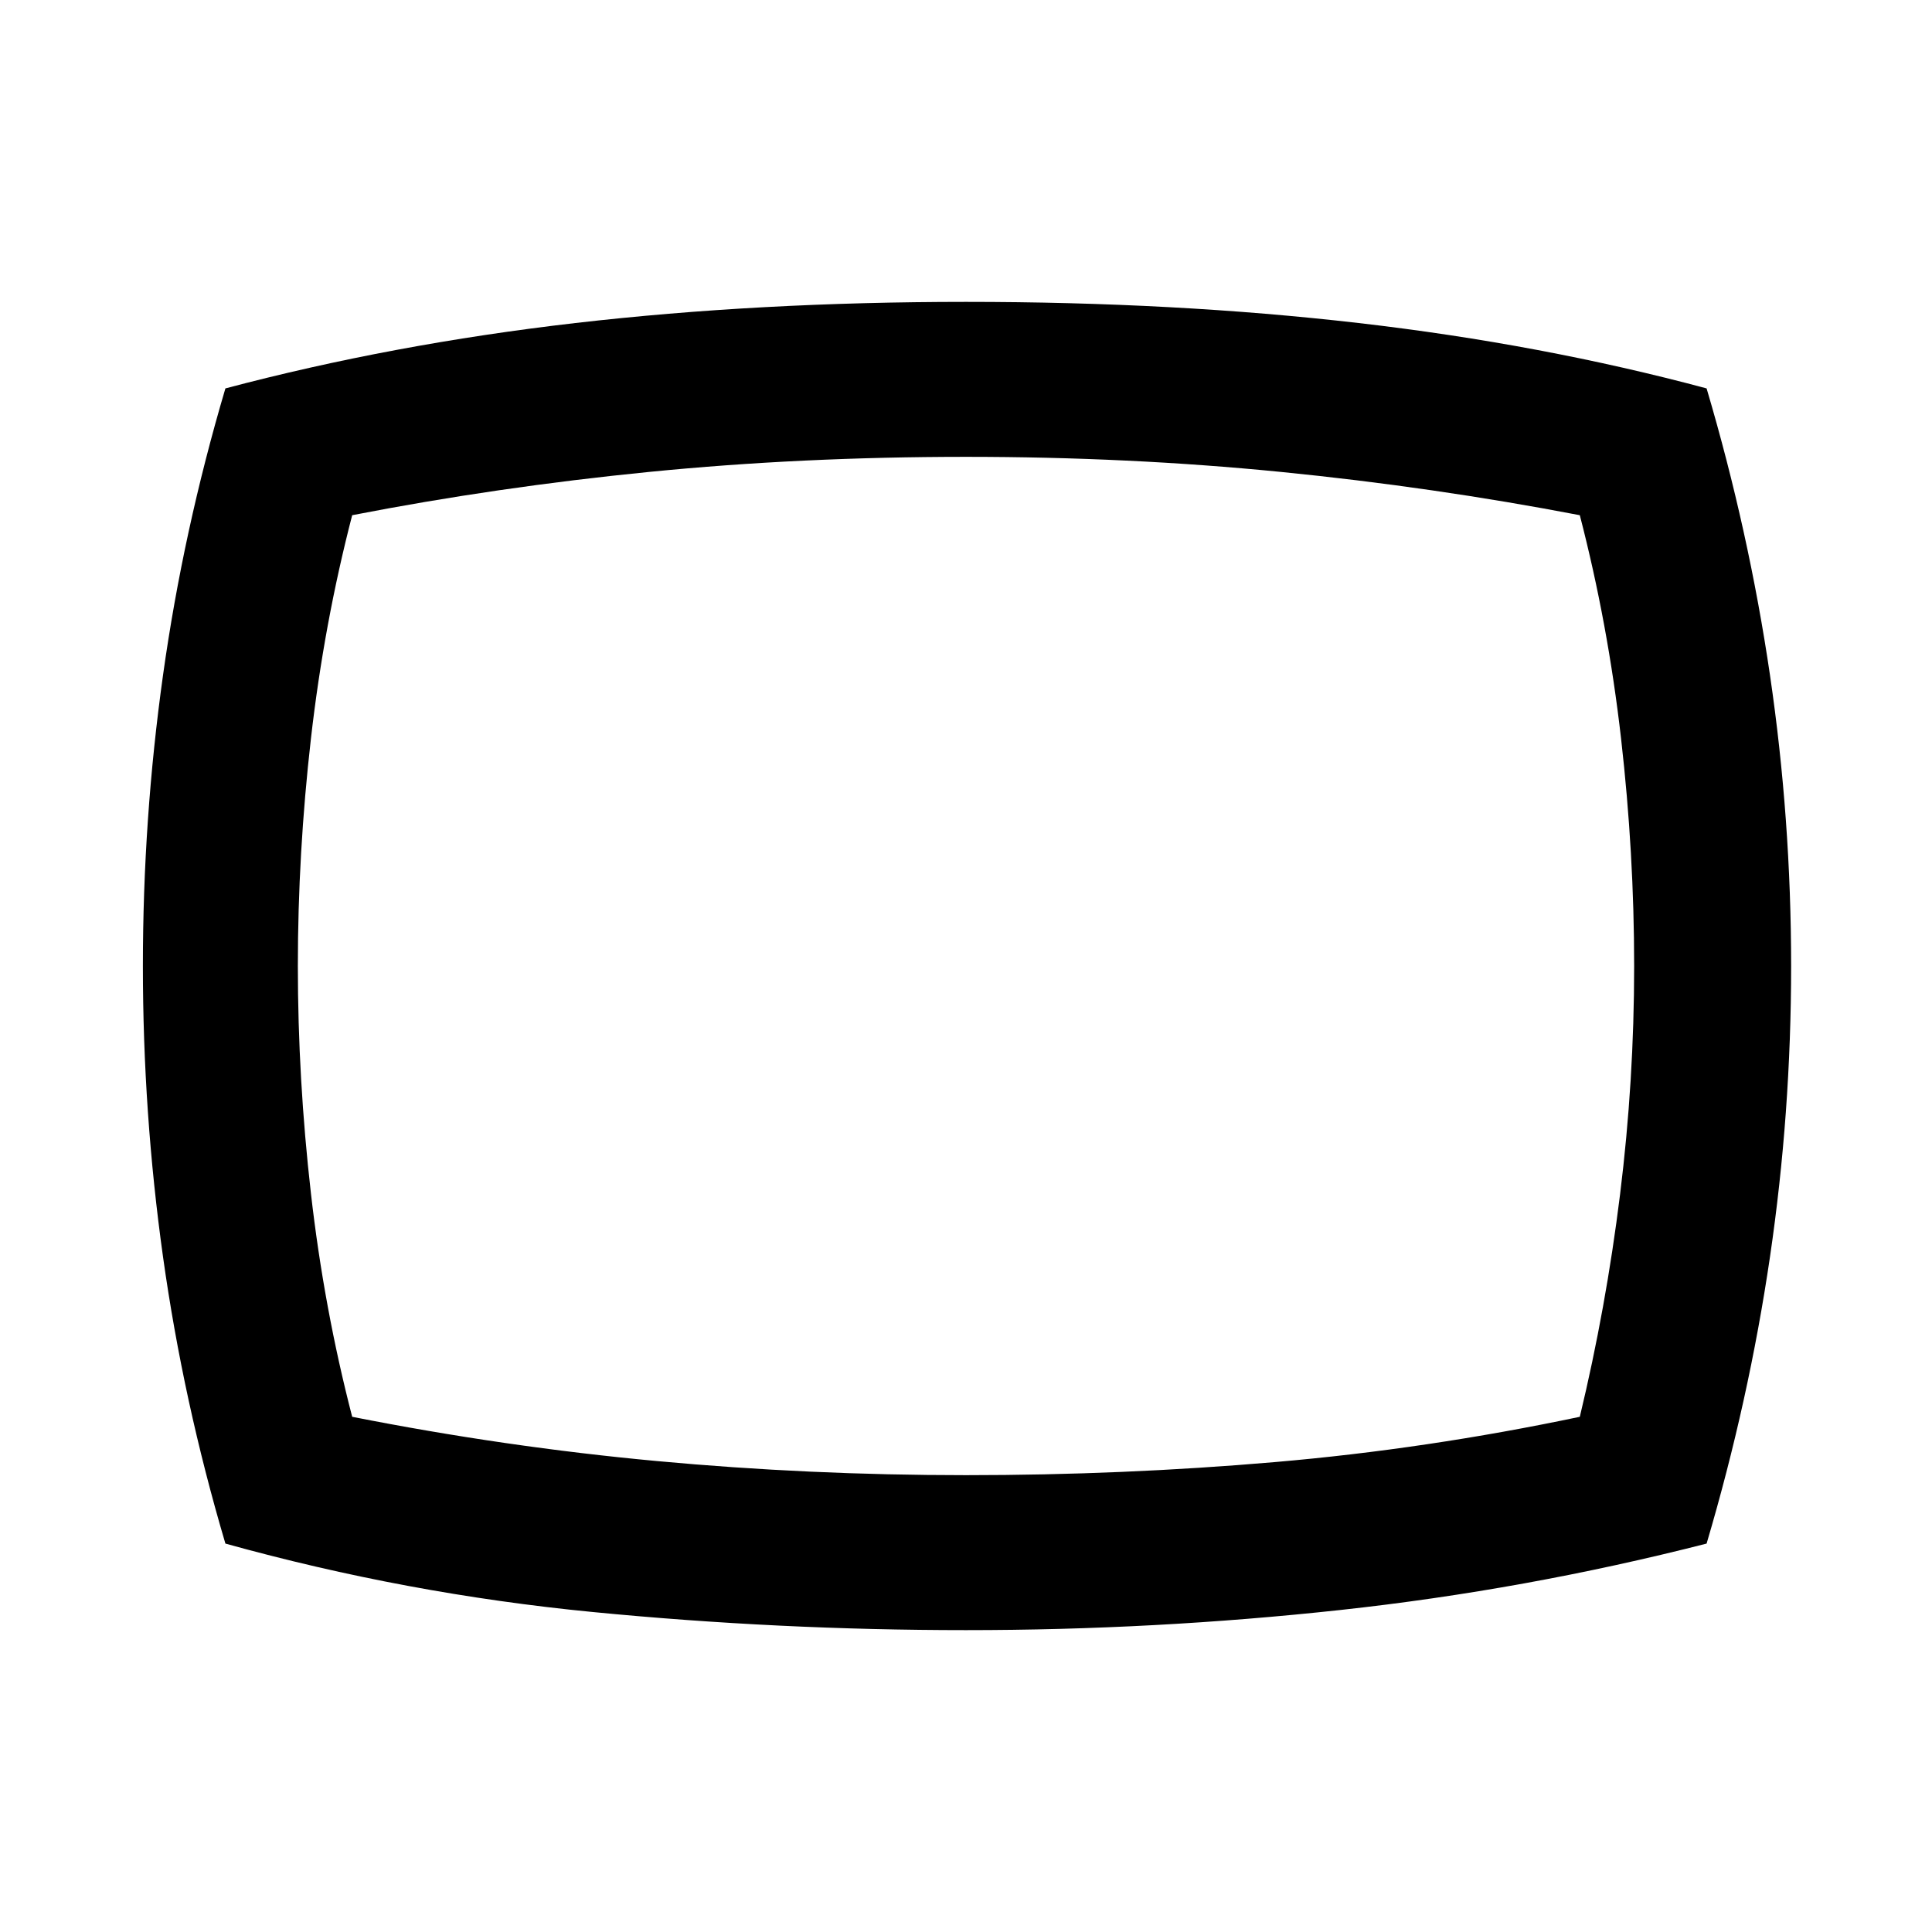 <svg xmlns="http://www.w3.org/2000/svg" height="48" width="48"><path d="M24 40.5Q19.35 40.5 14.725 40.05Q10.1 39.6 5.6 38.35Q4.55 34.8 4.05 31.225Q3.55 27.65 3.55 24Q3.55 20.35 4.05 16.775Q4.55 13.2 5.6 9.65Q9.75 8.55 14.3 8.025Q18.85 7.5 24 7.5Q29.2 7.5 33.75 8.025Q38.3 8.55 42.4 9.65Q43.45 13.2 43.975 16.775Q44.5 20.35 44.5 24Q44.5 27.65 43.975 31.225Q43.45 34.8 42.4 38.35Q37.9 39.5 33.3 40Q28.7 40.5 24 40.5ZM24 24Q24 24 24 24Q24 24 24 24Q24 24 24 24Q24 24 24 24Q24 24 24 24Q24 24 24 24Q24 24 24 24Q24 24 24 24Q24 24 24 24Q24 24 24 24Q24 24 24 24Q24 24 24 24Q24 24 24 24Q24 24 24 24Q24 24 24 24Q24 24 24 24ZM24 36.65Q27.9 36.65 31.675 36.325Q35.45 36 39.25 35.2Q39.9 32.5 40.25 29.675Q40.6 26.85 40.6 24Q40.6 21.2 40.275 18.35Q39.95 15.5 39.25 12.8Q35.6 12.1 31.825 11.725Q28.05 11.35 24 11.35Q19.9 11.35 16.125 11.725Q12.35 12.1 8.75 12.8Q8.05 15.5 7.725 18.35Q7.4 21.2 7.4 24Q7.4 26.8 7.725 29.65Q8.05 32.5 8.75 35.2Q12.55 35.95 16.325 36.3Q20.1 36.65 24 36.65Z"/></svg>